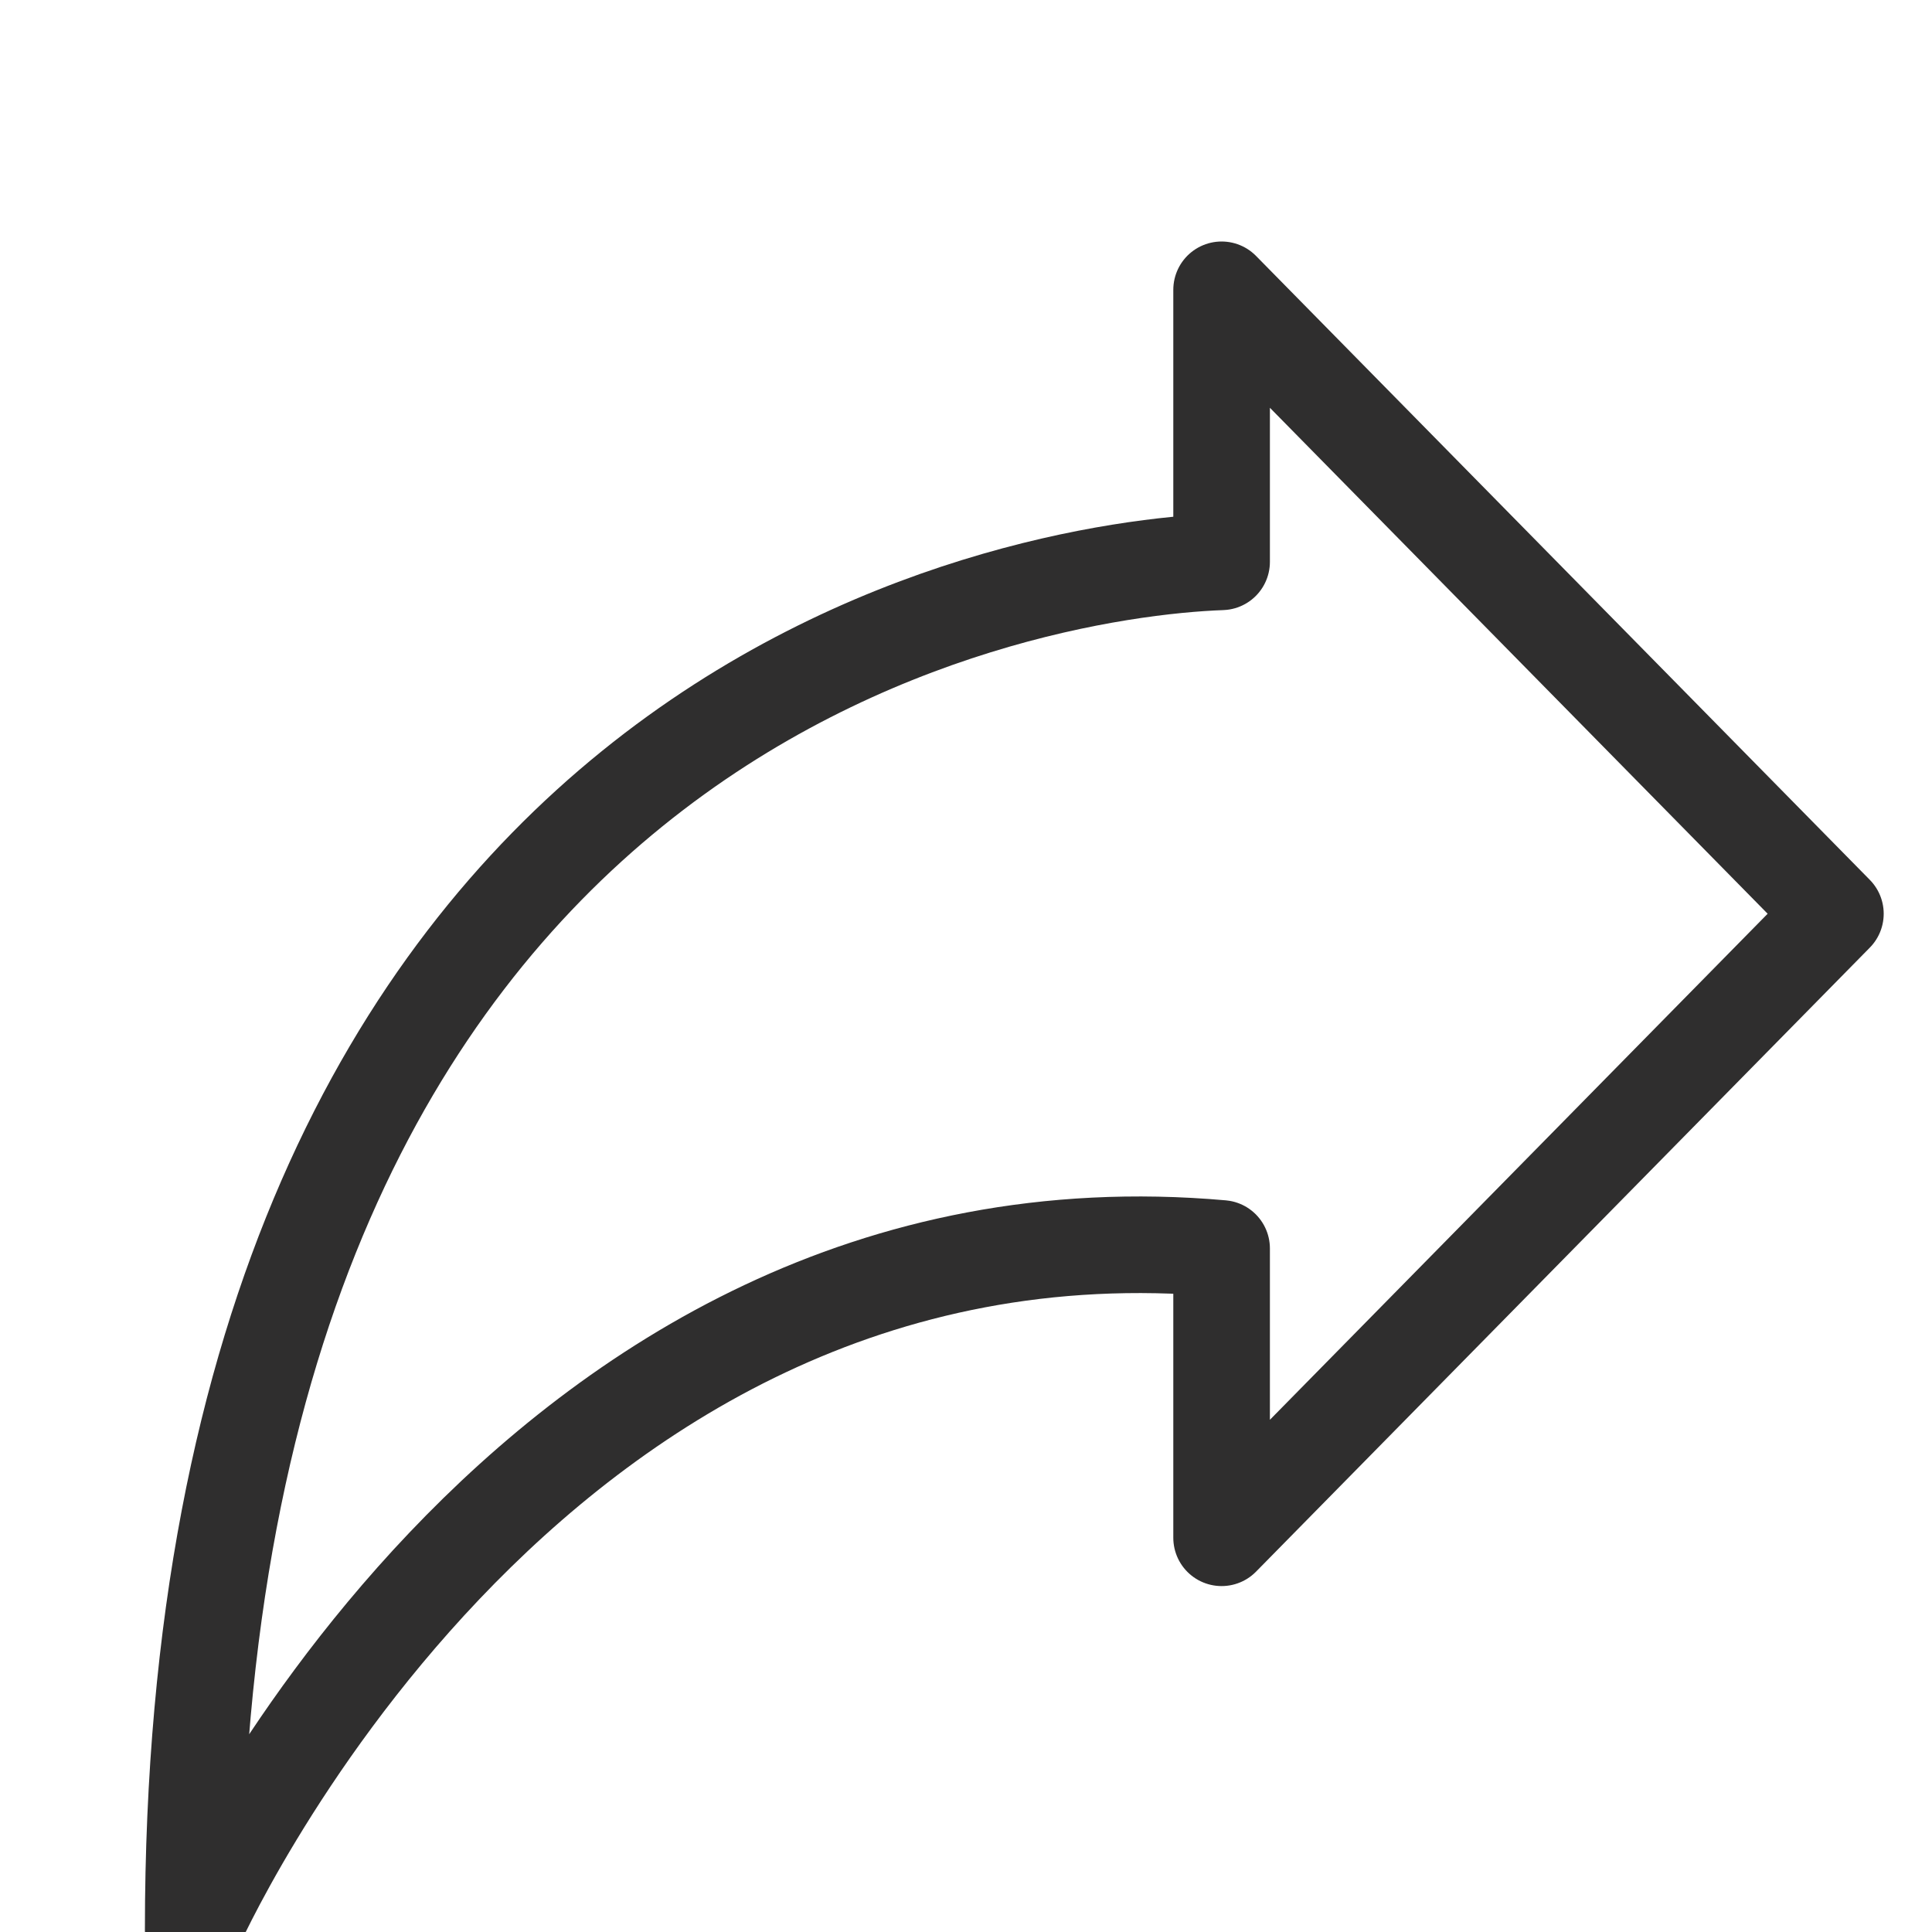 <svg width="20" height="20" viewBox="0 0 20 20" xmlns="http://www.w3.org/2000/svg"><title>C88CDEF1-1A74-4A72-9930-1B4B440D6C59</title><path d="M12.646 3v2.816C10.57 5.891 2 7.282 2 19.98c0 0 3.385-7.7 10.646-7.056v2.995L19 9.459 12.646 3z" stroke="#2F2E2E" fill="none" fill-rule="evenodd" stroke-linecap="round" stroke-linejoin="round"/></svg>